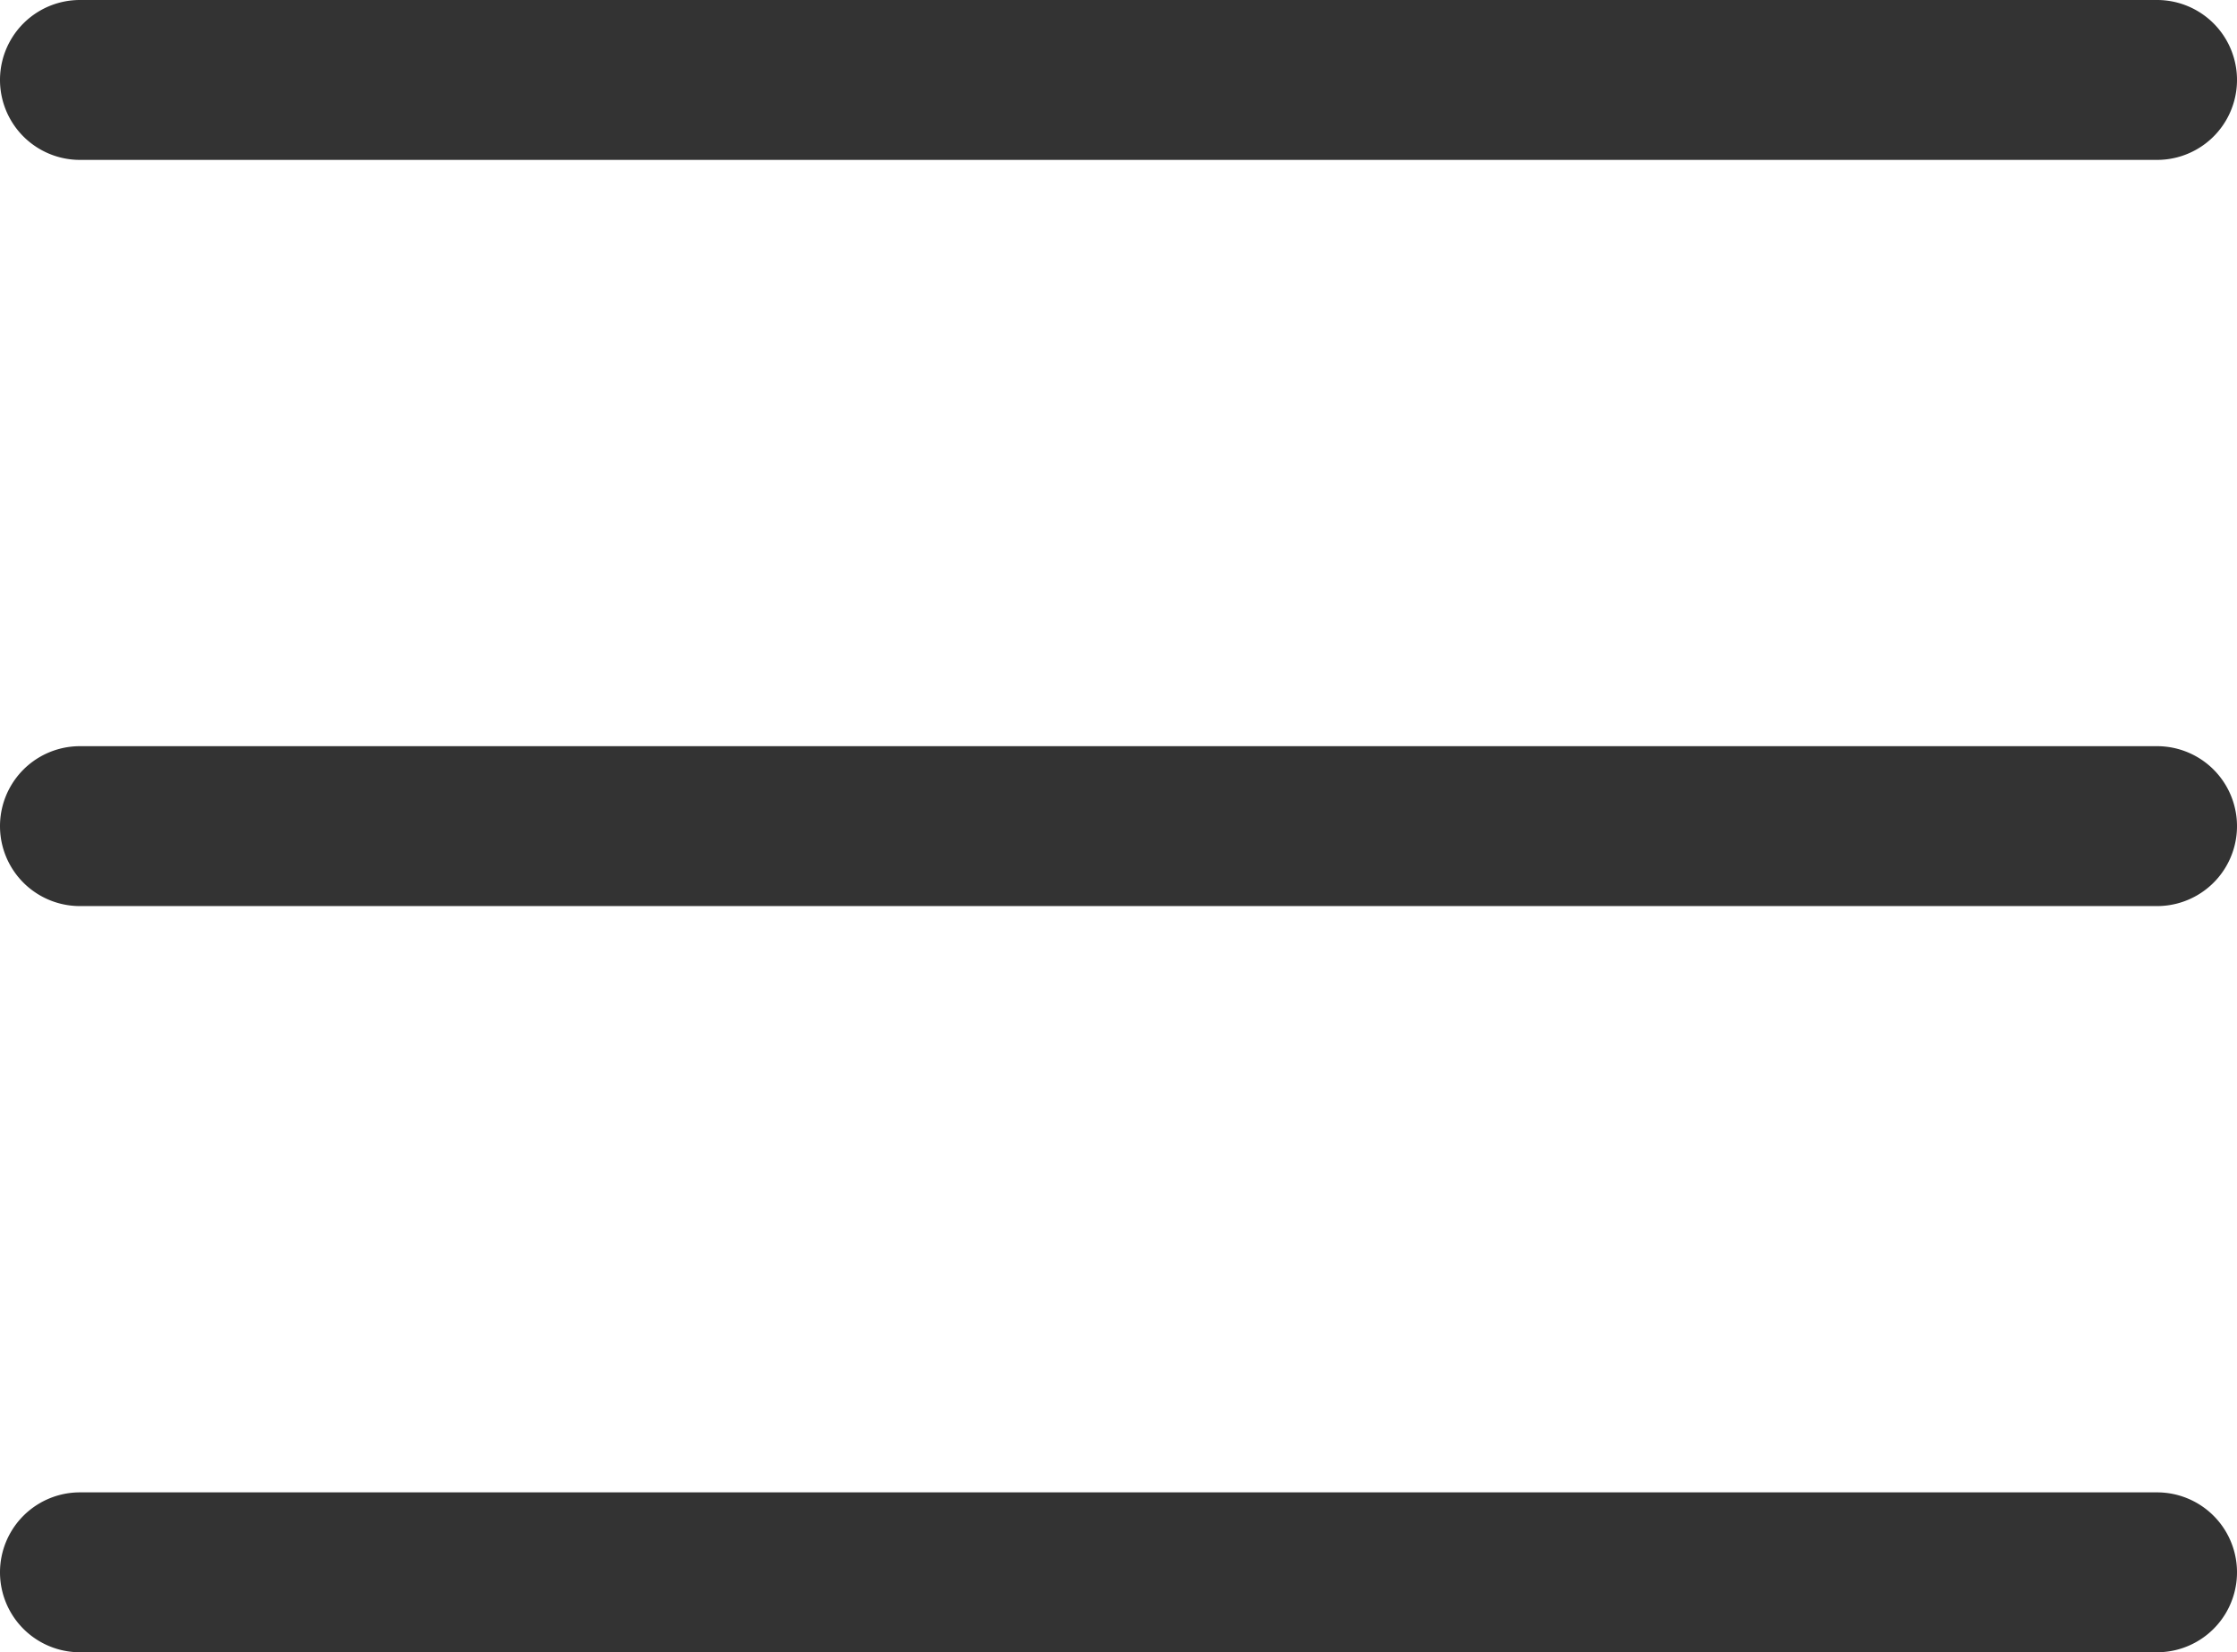 <svg xmlns="http://www.w3.org/2000/svg" width="20.988" height="15.5" viewBox="0 0 20.988 15.5">
  <g id="Group_2267" data-name="Group 2267" transform="translate(-16.545 -13.328)">
    <path id="Path_13332" data-name="Path 13332" d="M17465.783,16579.828h-19.488a.75.75,0,0,1,0-1.5h19.488a.75.75,0,0,1,0,1.5Z" transform="translate(-17429 -16565)" fill="#333333"/>
    <path id="Path_13333" data-name="Path 13333" d="M17465.783,16579.828h-19.488a.75.75,0,0,1,0-1.5h19.488a.75.75,0,0,1,0,1.5Z" transform="translate(-17429 -16558)" fill="#333333"/>
    <path id="Path_13334" data-name="Path 13334" d="M17465.783,16579.828h-19.488a.75.75,0,0,1,0-1.5h19.488a.75.75,0,0,1,0,1.5Z" transform="translate(-17429 -16551)" fill="#333333"/>
  </g>
</svg>
